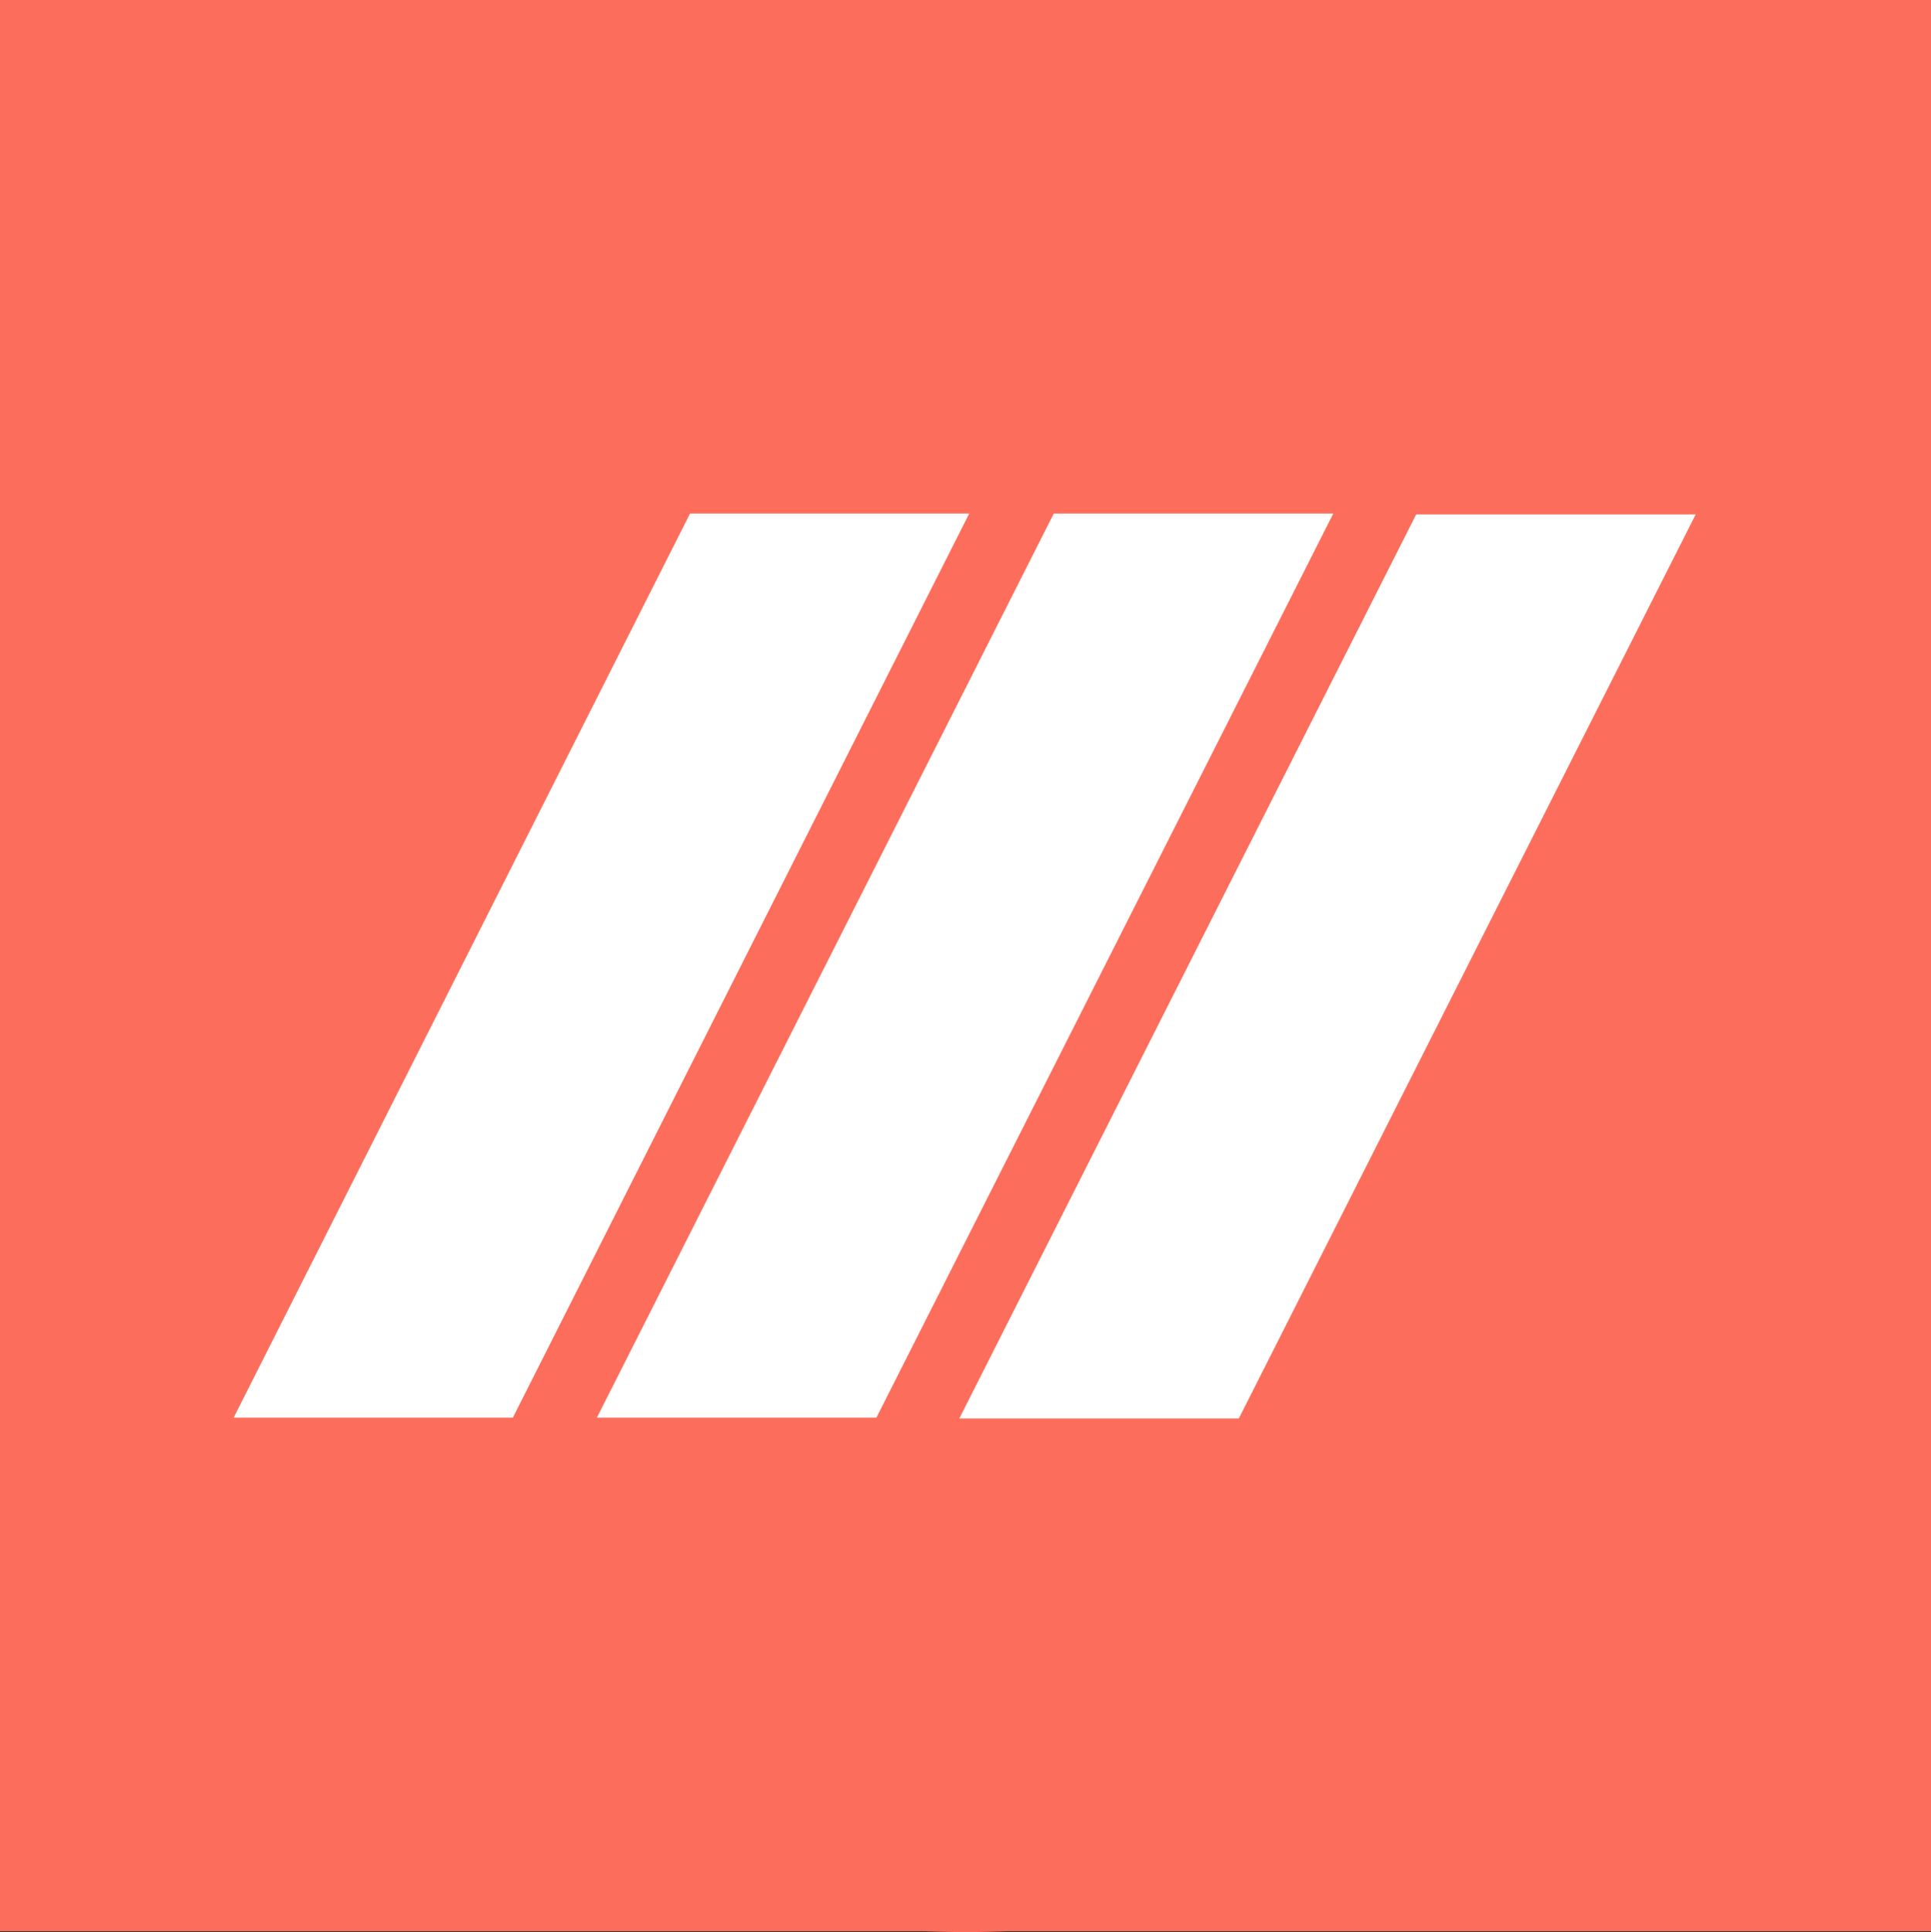<svg width="2339" height="2340" xmlns="http://www.w3.org/2000/svg" xmlns:xlink="http://www.w3.org/1999/xlink" xml:space="preserve" overflow="hidden"><rect width="100%" height="100%" fill="#333333" stroke="none"/><defs><clipPath id="clip0"><rect x="792" y="909" width="2339" height="2340"/></clipPath></defs><g clip-path="url(#clip0)" transform="translate(-792 -909)"><rect x="792" y="909" width="2339" height="2339" fill="#FC6E5B"/><path d="M792 2079C792 1432.83 1315.6 909 1961.5 909 2607.4 909 3131 1432.83 3131 2079 3131 2725.17 2607.4 3249 1961.5 3249 1315.6 3249 792 2725.17 792 2079Z" fill="#FC6E5B" fill-rule="evenodd"/><path d="M1954 2627 2507.43 1532 2846 1532 2292.57 2627Z" fill="#FFFFFF" fill-rule="evenodd"/><path d="M1075 2626 1627.81 1531 1966 1531 1413.19 2626Z" fill="#FFFFFF" fill-rule="evenodd"/><path d="M1515 2626 2068.43 1531 2407 1531 1853.57 2626Z" fill="#FFFFFF" fill-rule="evenodd"/></g></svg>